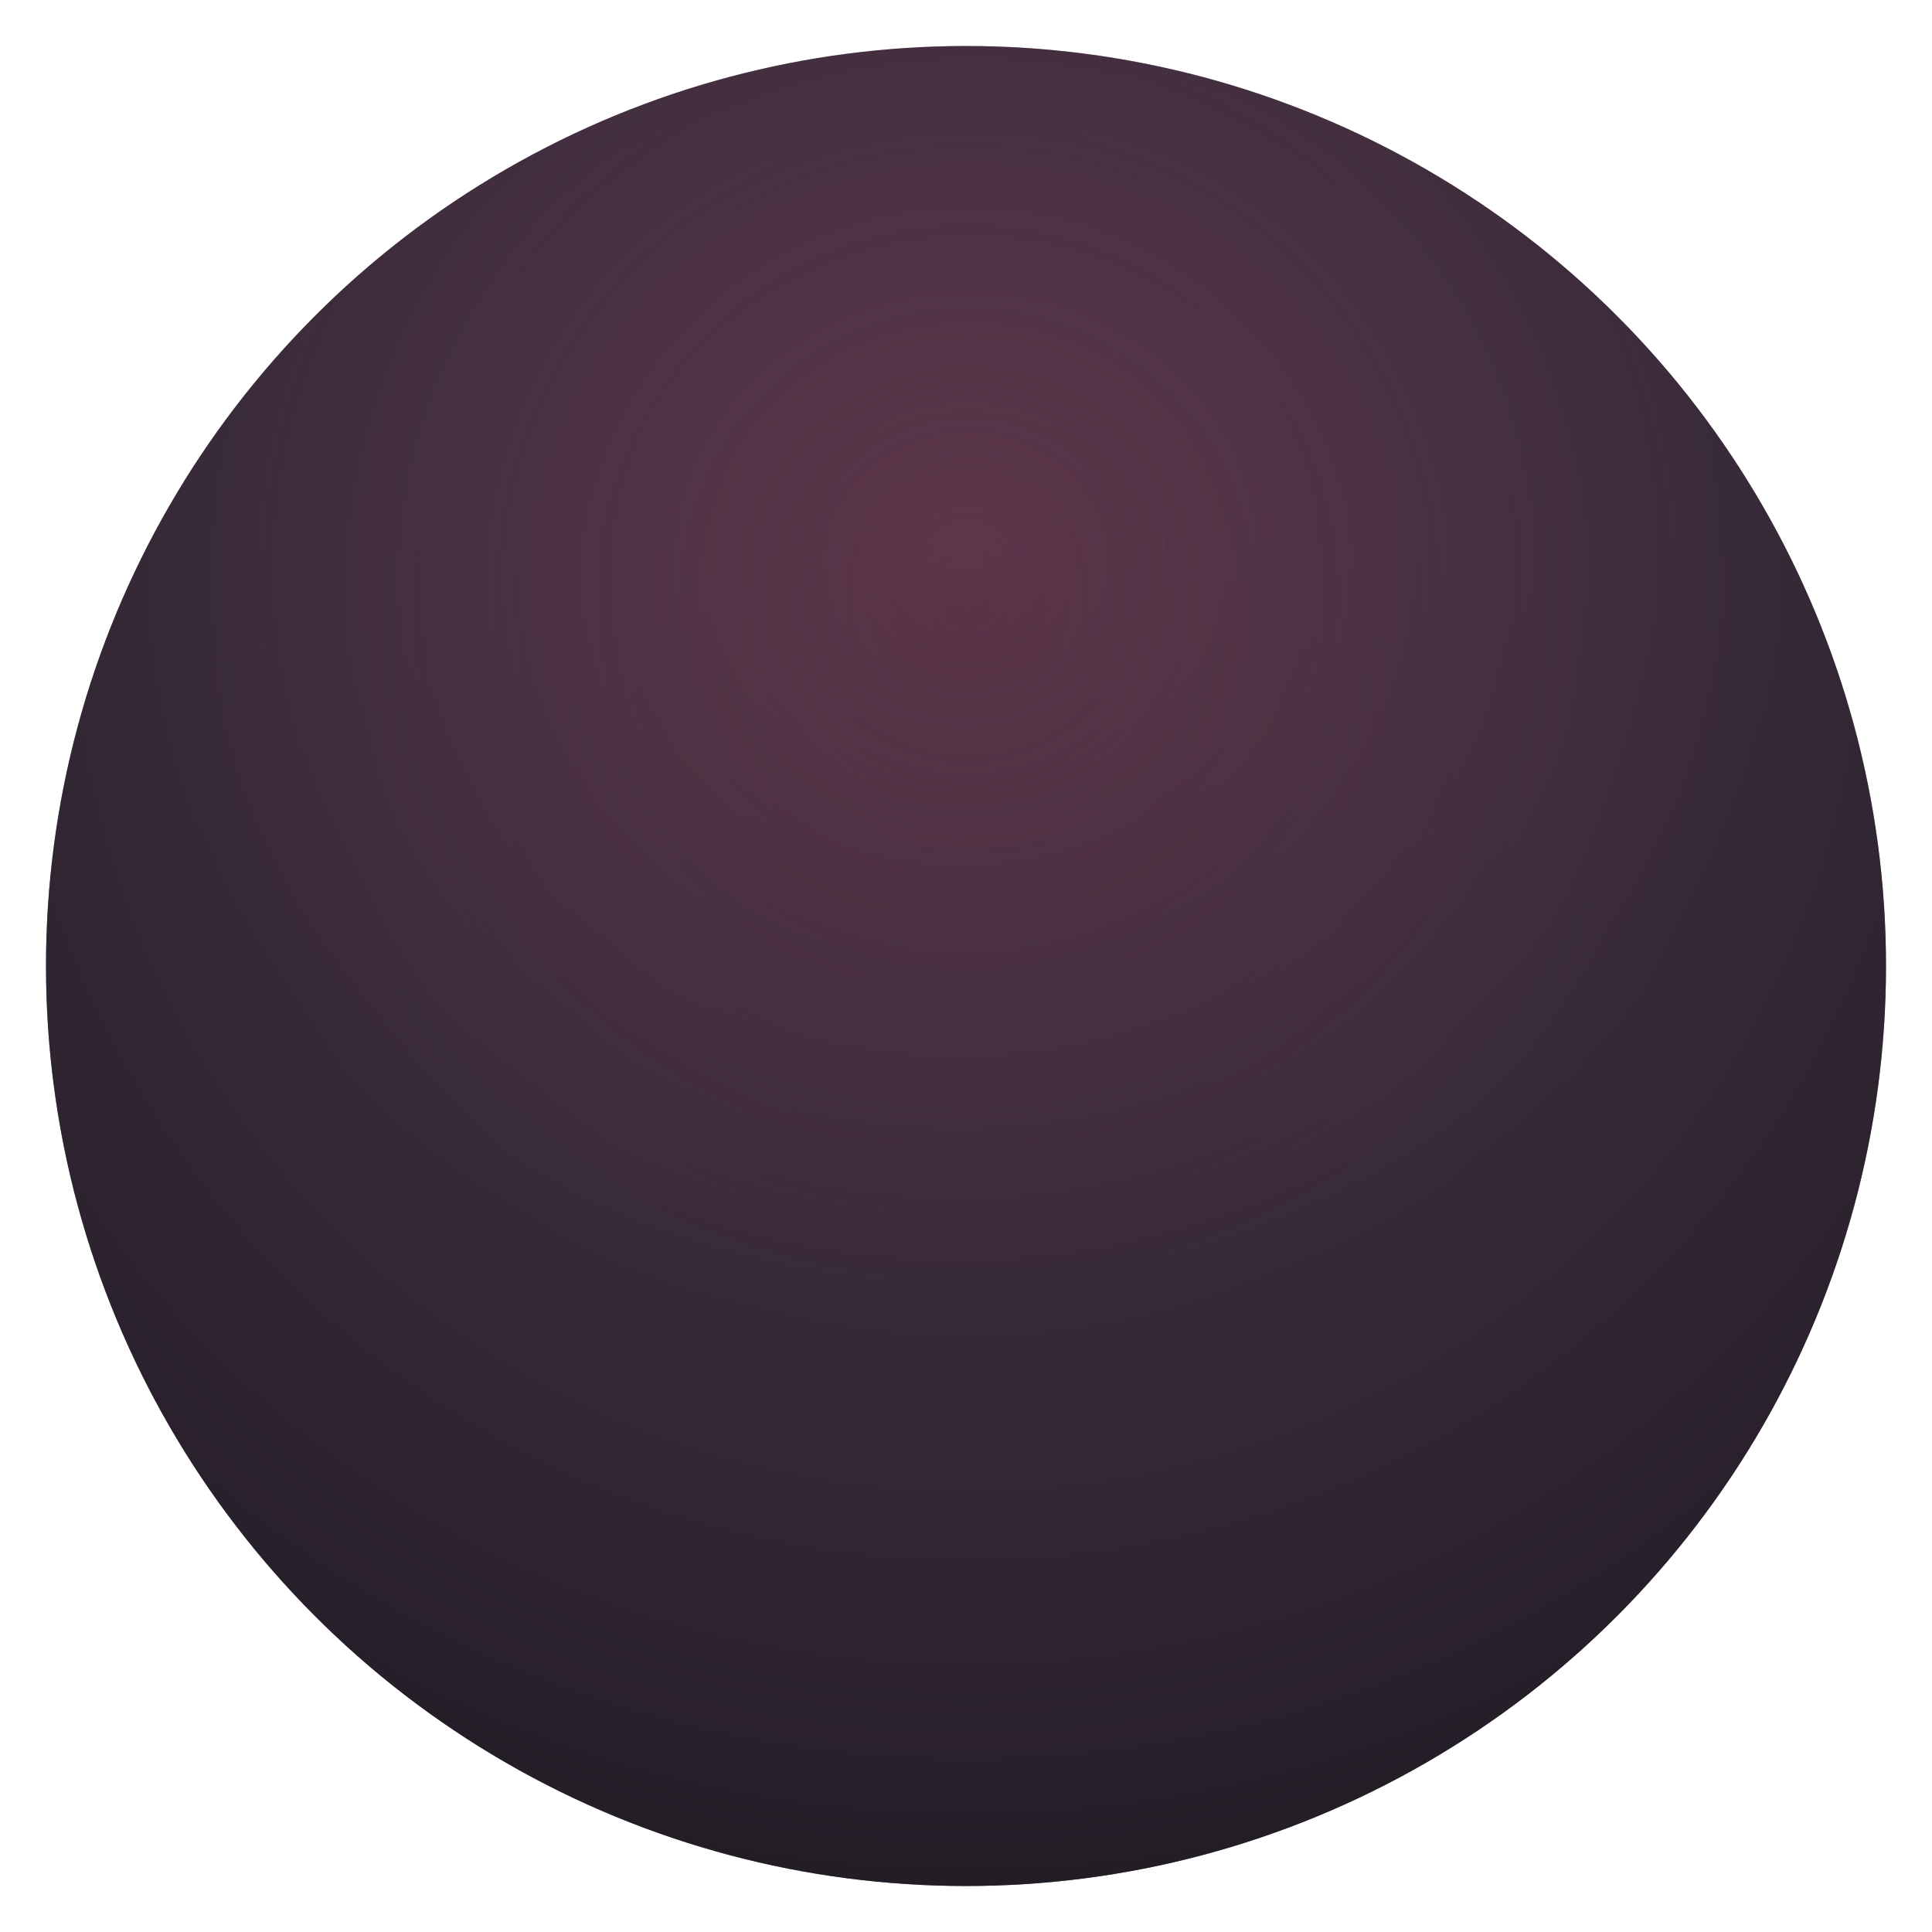 <svg fill="none" height="42" viewBox="0 0 42 42" width="42" xmlns="http://www.w3.org/2000/svg" xmlns:xlink="http://www.w3.org/1999/xlink"><filter id="a" color-interpolation-filters="sRGB" filterUnits="userSpaceOnUse" height="42" width="42" x="0" y="0"><feFlood flood-opacity="0" result="BackgroundImageFix"/><feBlend in="SourceGraphic" in2="BackgroundImageFix" mode="normal" result="shape"/><feGaussianBlur result="effect1_foregroundBlur_10_17" stdDeviation=".5"/></filter><radialGradient id="b" cx="0" cy="0" gradientTransform="matrix(19.192 -2.975 2.739 17.668 21.039 12.18)" gradientUnits="userSpaceOnUse" r="1"><stop offset="0" stop-color="#5d3548"/><stop offset="1" stop-color="#201823"/></radialGradient><radialGradient id="c" cx="0" cy="0" gradientTransform="matrix(0 27.969 -27.969 0 21.039 13.031)" gradientUnits="userSpaceOnUse" r="1"><stop offset="0" stop-color="#a0789c" stop-opacity="0"/><stop offset="1" stop-color="#231f26"/></radialGradient><g filter="url(#a)"><circle cx="21" cy="21" fill="url(#b)" r="20"/><circle cx="21" cy="21" fill="url(#c)" fill-opacity=".61" r="20"/></g></svg>